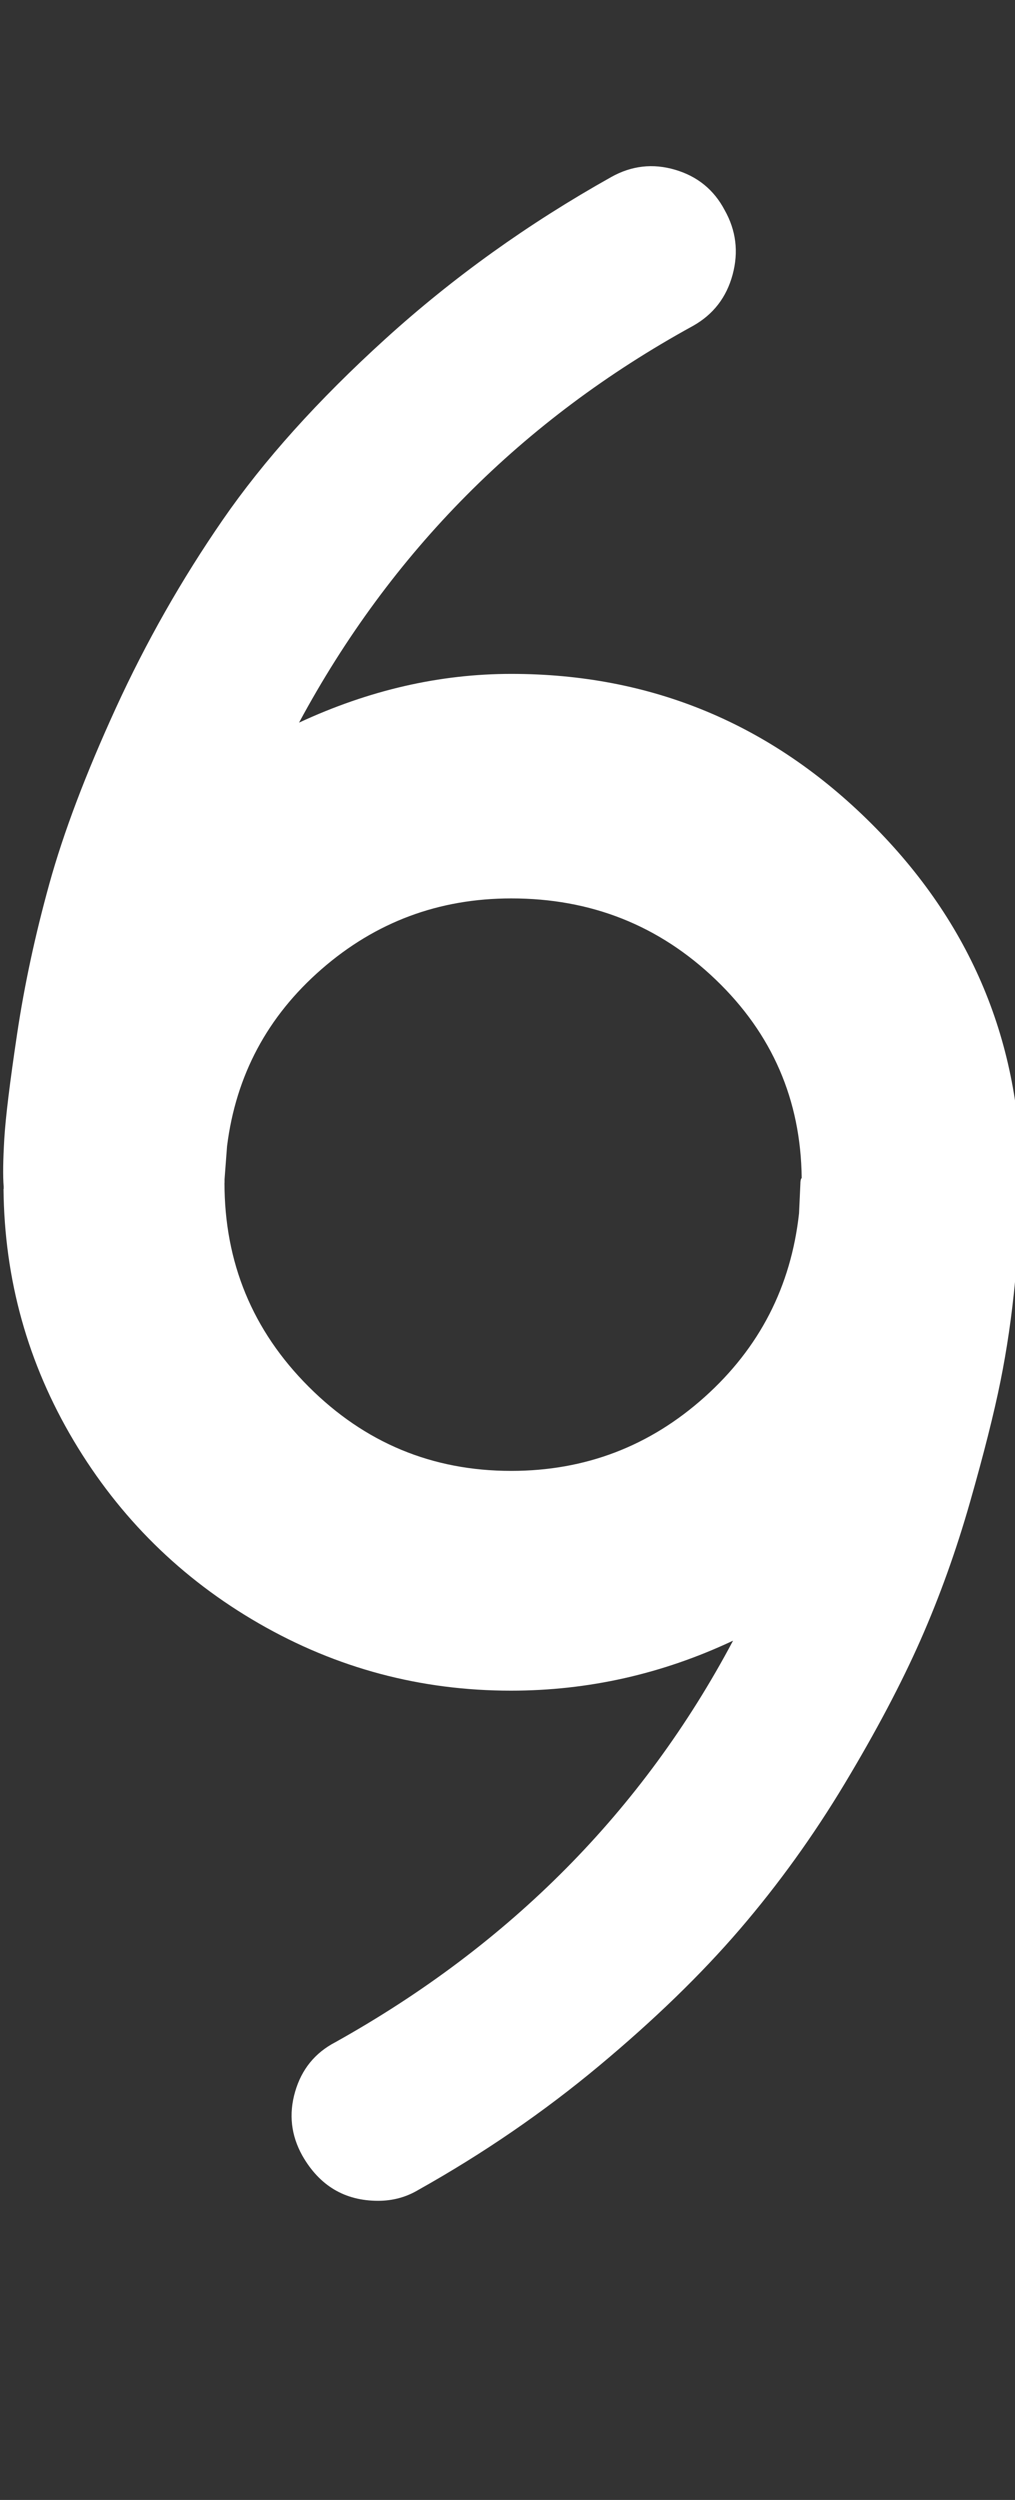 <svg xmlns="http://www.w3.org/2000/svg" width="13" height="32"><rect width="100%" height="100%" fill="#333333" stroke="none"/><path d="M.047 15.22v-.032q-.016-.203.008-.61t.164-1.343.413-1.922.852-2.25 1.367-2.406 2.086-2.32 2.89-2.07q.392-.22.82-.094t.634.516q.22.39.102.827t-.508.656Q5.596 5.97 3.83 9.25q1.343-.624 2.718-.624 2.688 0 4.61 1.914t1.92 4.602q0 .203-.007.398t-.07.86-.187 1.28-.39 1.547-.634 1.766-.97 1.836-1.344 1.866-1.805 1.75-2.312 1.586q-.234.14-.516.14-.64 0-.97-.577-.218-.39-.093-.82t.515-.633q3.36-1.875 5.094-5.14-1.36.64-2.845.64-1.734 0-3.227-.86T.943 18.44t-.898-3.22zm2.828-.08q0 1.532 1.078 2.61t2.594 1.078q1.422 0 2.477-.945t1.21-2.352l.017-.374q0-.063.017-.078-.016-1.5-1.102-2.54T6.548 11.5q-1.39 0-2.43.906t-1.21 2.266l-.032.422v.047z" fill="#FFF" fill-rule="evenodd"/></svg>